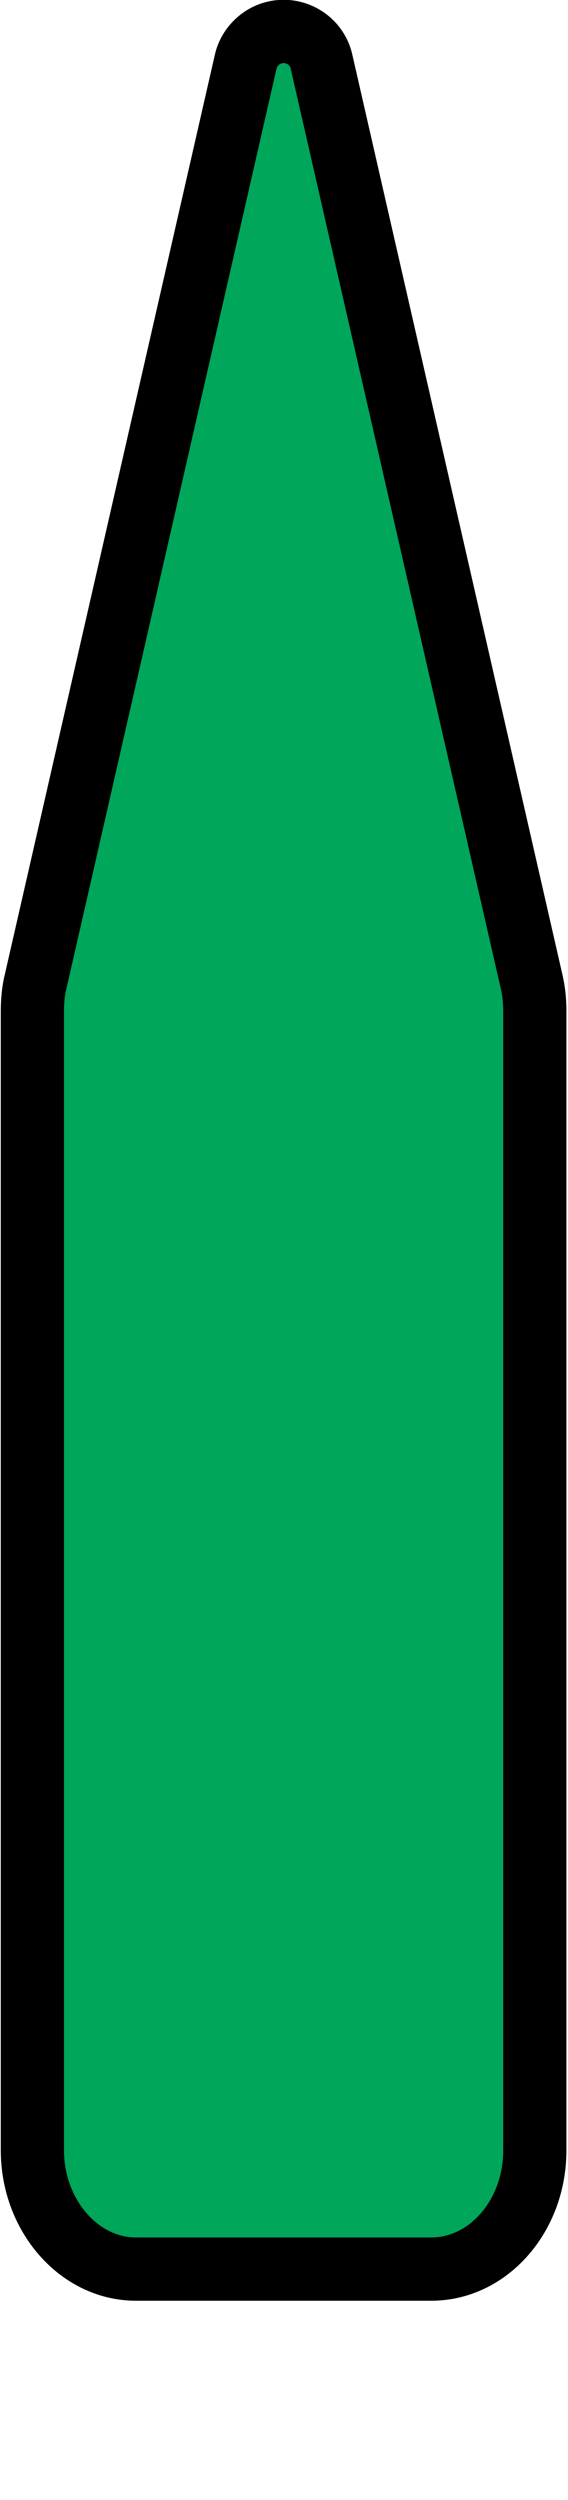 <svg version="1.1" id="ship" xmlns="http://www.w3.org/2000/svg" xmlns:xlink="http://www.w3.org/1999/xlink" x="0px" y="0px"
     viewBox="0 0 71.9 316" style="enable-background:new 0 0 71.9 316;" xml:space="preserve">
<style type="text/css">
    .st0{fill:#00a65a;stroke:#000000;stroke-width:8;stroke-miterlimit:10;}
</style>
    <title>primary</title>
    <path class="st0" d="M17.2,286.8h37.4c7.2,0,13.1-6.7,13.1-15V127.9c0-1.3-0.1-2.5-0.4-3.8L40.7,7.8c-0.6-2.7-3.3-4.3-5.9-3.7
	C33,4.5,31.5,6,31.1,7.8L4.5,124.1c-0.3,1.2-0.4,2.5-0.4,3.8v143.9C4.1,280,10,286.8,17.2,286.8z"/>
</svg>
